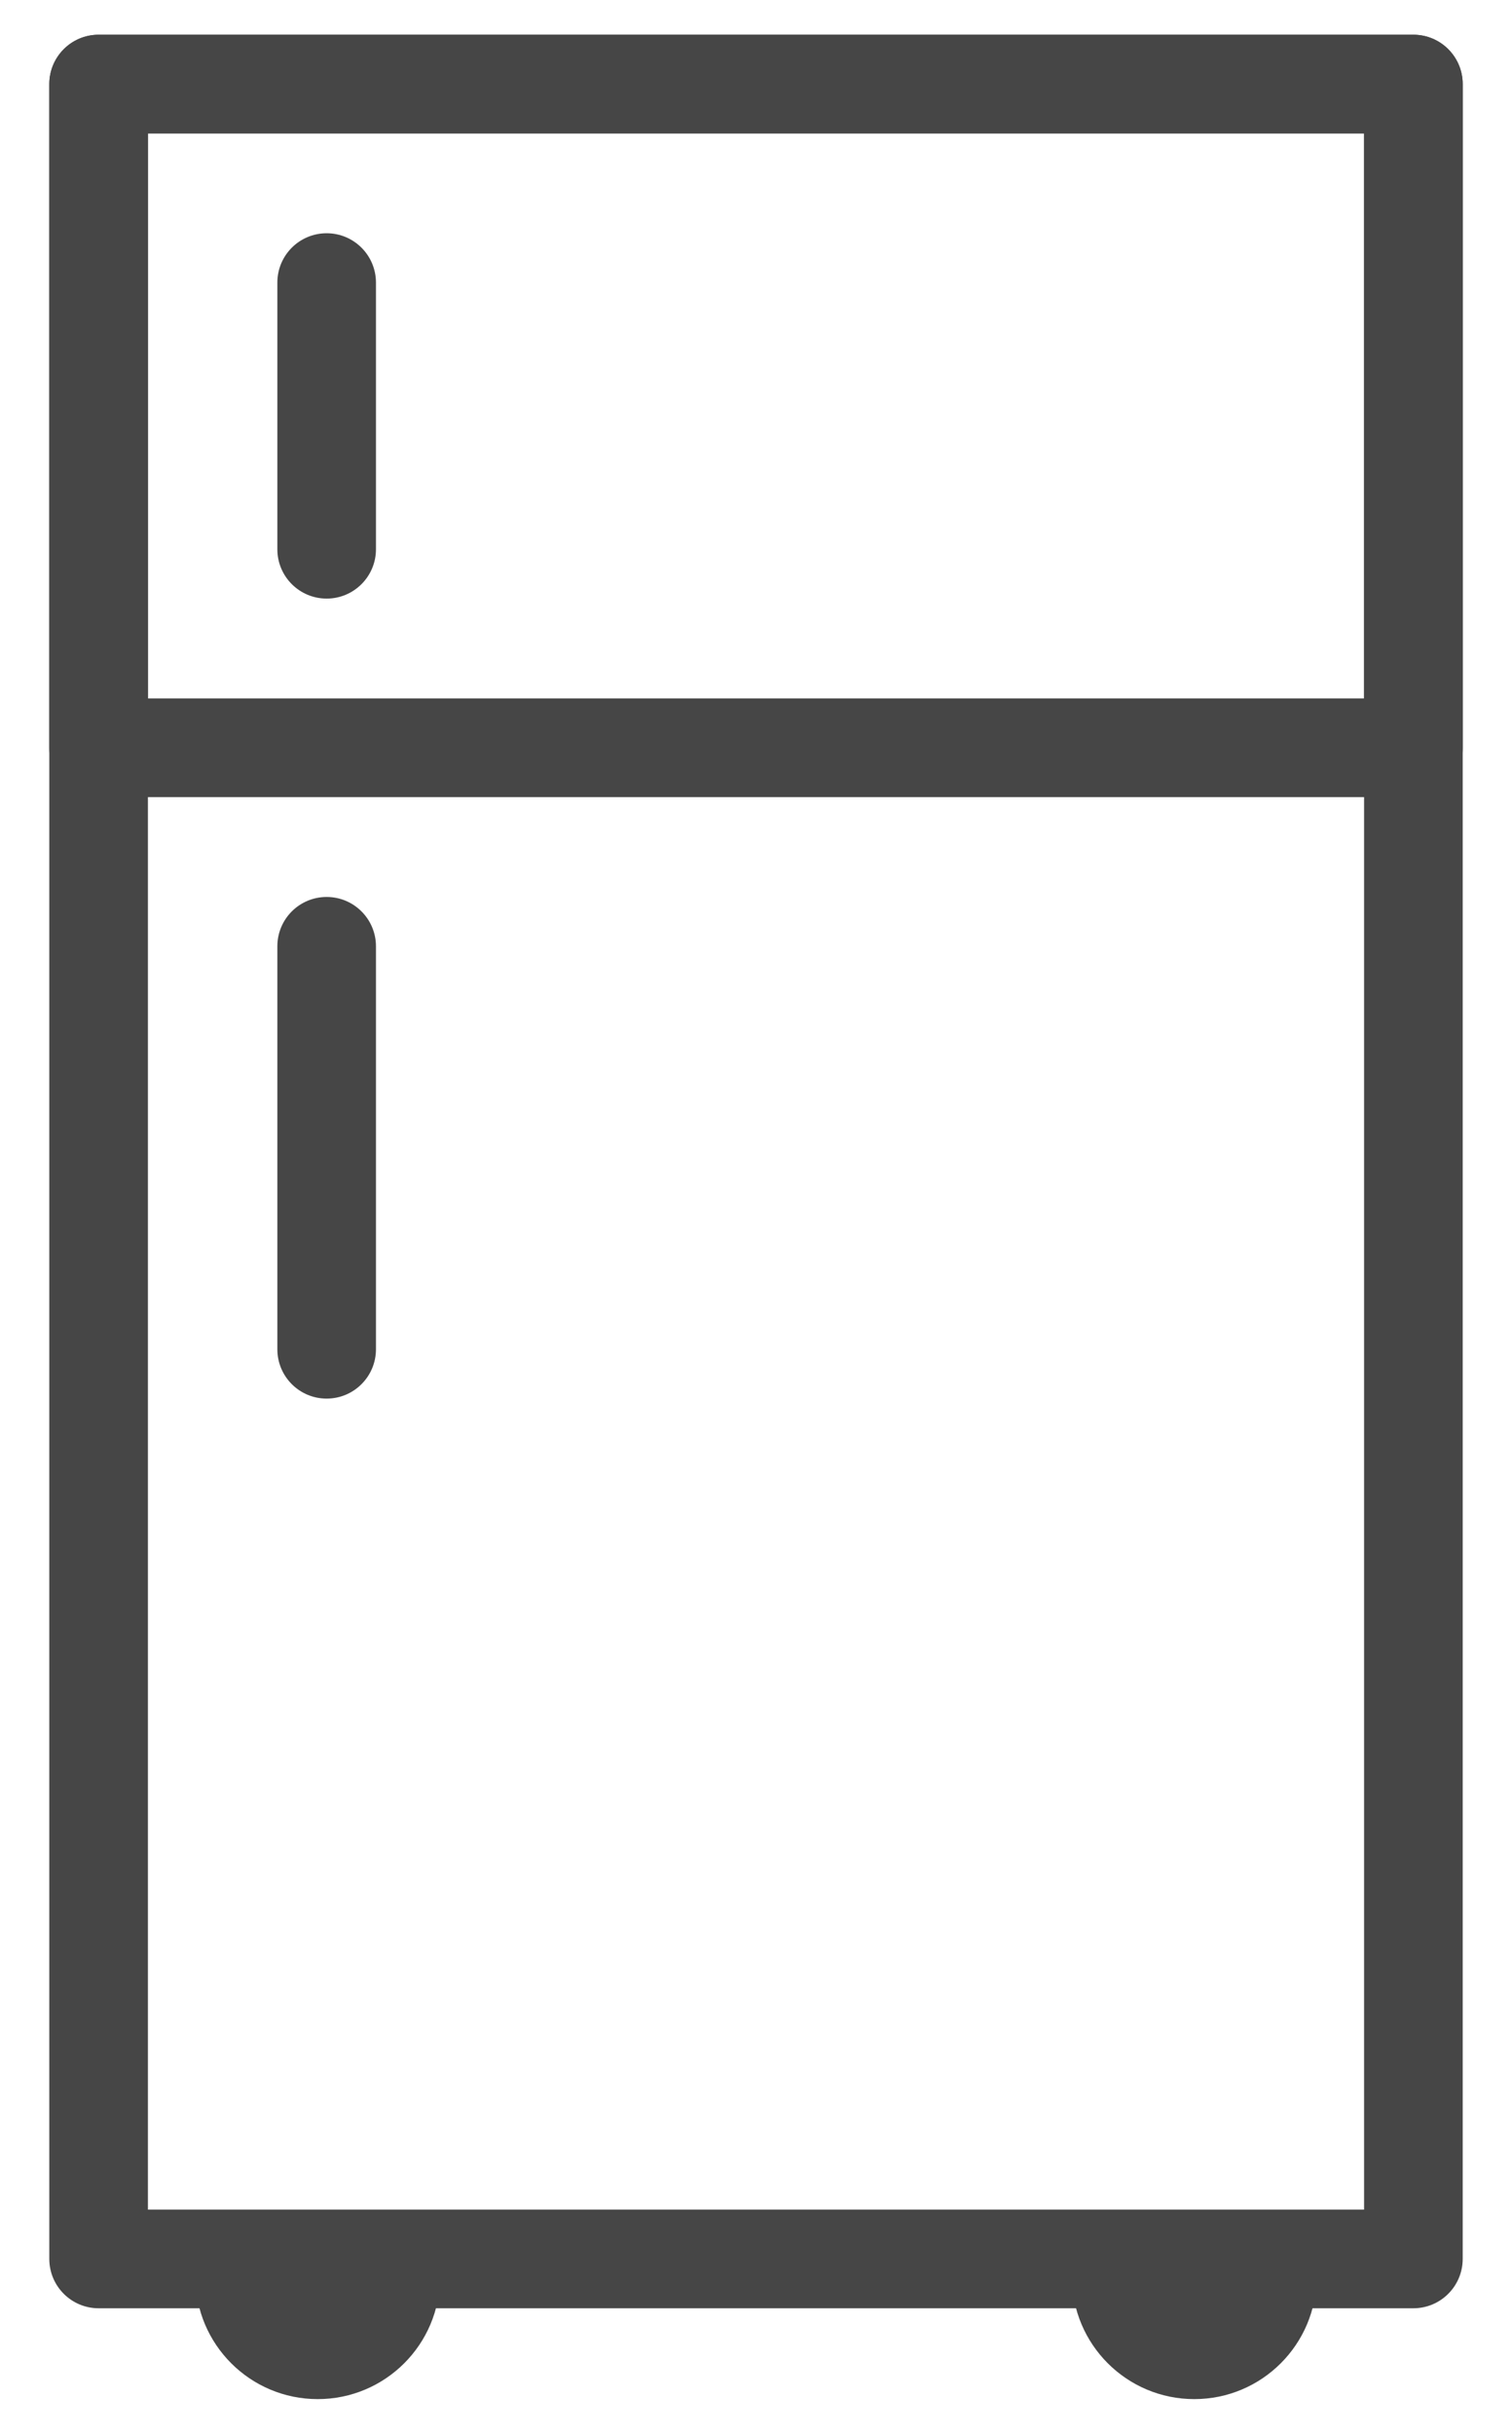 <svg viewBox="0 0 23 37" fill="none" xmlns="http://www.w3.org/2000/svg">
<path fill-rule="evenodd" clip-rule="evenodd" d="M19.278 34.611V33.861H17.056V34.611H16.306C16.306 35.639 17.139 36.472 18.167 36.472C19.195 36.472 20.028 35.639 20.028 34.611H19.278Z" fill="#464646"/>
<path fill-rule="evenodd" clip-rule="evenodd" d="M5.944 34.611V33.861H3.722V34.611H2.972C2.972 35.639 3.805 36.472 4.833 36.472C5.861 36.472 6.694 35.639 6.694 34.611H5.944Z" fill="#464646"/>
<path fill-rule="evenodd" clip-rule="evenodd" d="M0.75 1.278C0.75 0.864 1.086 0.528 1.5 0.528H21.5C21.914 0.528 22.25 0.864 22.25 1.278V34.341C22.25 34.755 21.914 35.091 21.5 35.091H1.5C1.086 35.091 0.75 34.755 0.75 34.341V1.278ZM2.25 2.028V33.591H20.75V2.028H2.25Z" fill="#464646"/>
<path fill-rule="evenodd" clip-rule="evenodd" d="M0.75 1.278C0.75 0.864 1.086 0.528 1.5 0.528H21.5C21.914 0.528 22.25 0.864 22.25 1.278V11.368C22.25 11.782 21.914 12.118 21.5 12.118H1.5C1.086 12.118 0.75 11.782 0.75 11.368V1.278ZM2.25 2.028V10.618H20.75V2.028H2.25Z" fill="#464646"/>
<path fill-rule="evenodd" clip-rule="evenodd" d="M4.969 3.546C5.383 3.546 5.719 3.882 5.719 4.296V8.35C5.719 8.764 5.383 9.1 4.969 9.1C4.554 9.1 4.219 8.764 4.219 8.35V4.296C4.219 3.882 4.554 3.546 4.969 3.546Z" fill="#464646"/>
<path fill-rule="evenodd" clip-rule="evenodd" d="M4.969 13.636C5.383 13.636 5.719 13.972 5.719 14.386L5.719 20.512C5.719 20.926 5.383 21.262 4.969 21.262C4.554 21.262 4.219 20.926 4.219 20.512L4.219 14.386C4.219 13.972 4.554 13.636 4.969 13.636Z" fill="#464646"/>
</svg>
